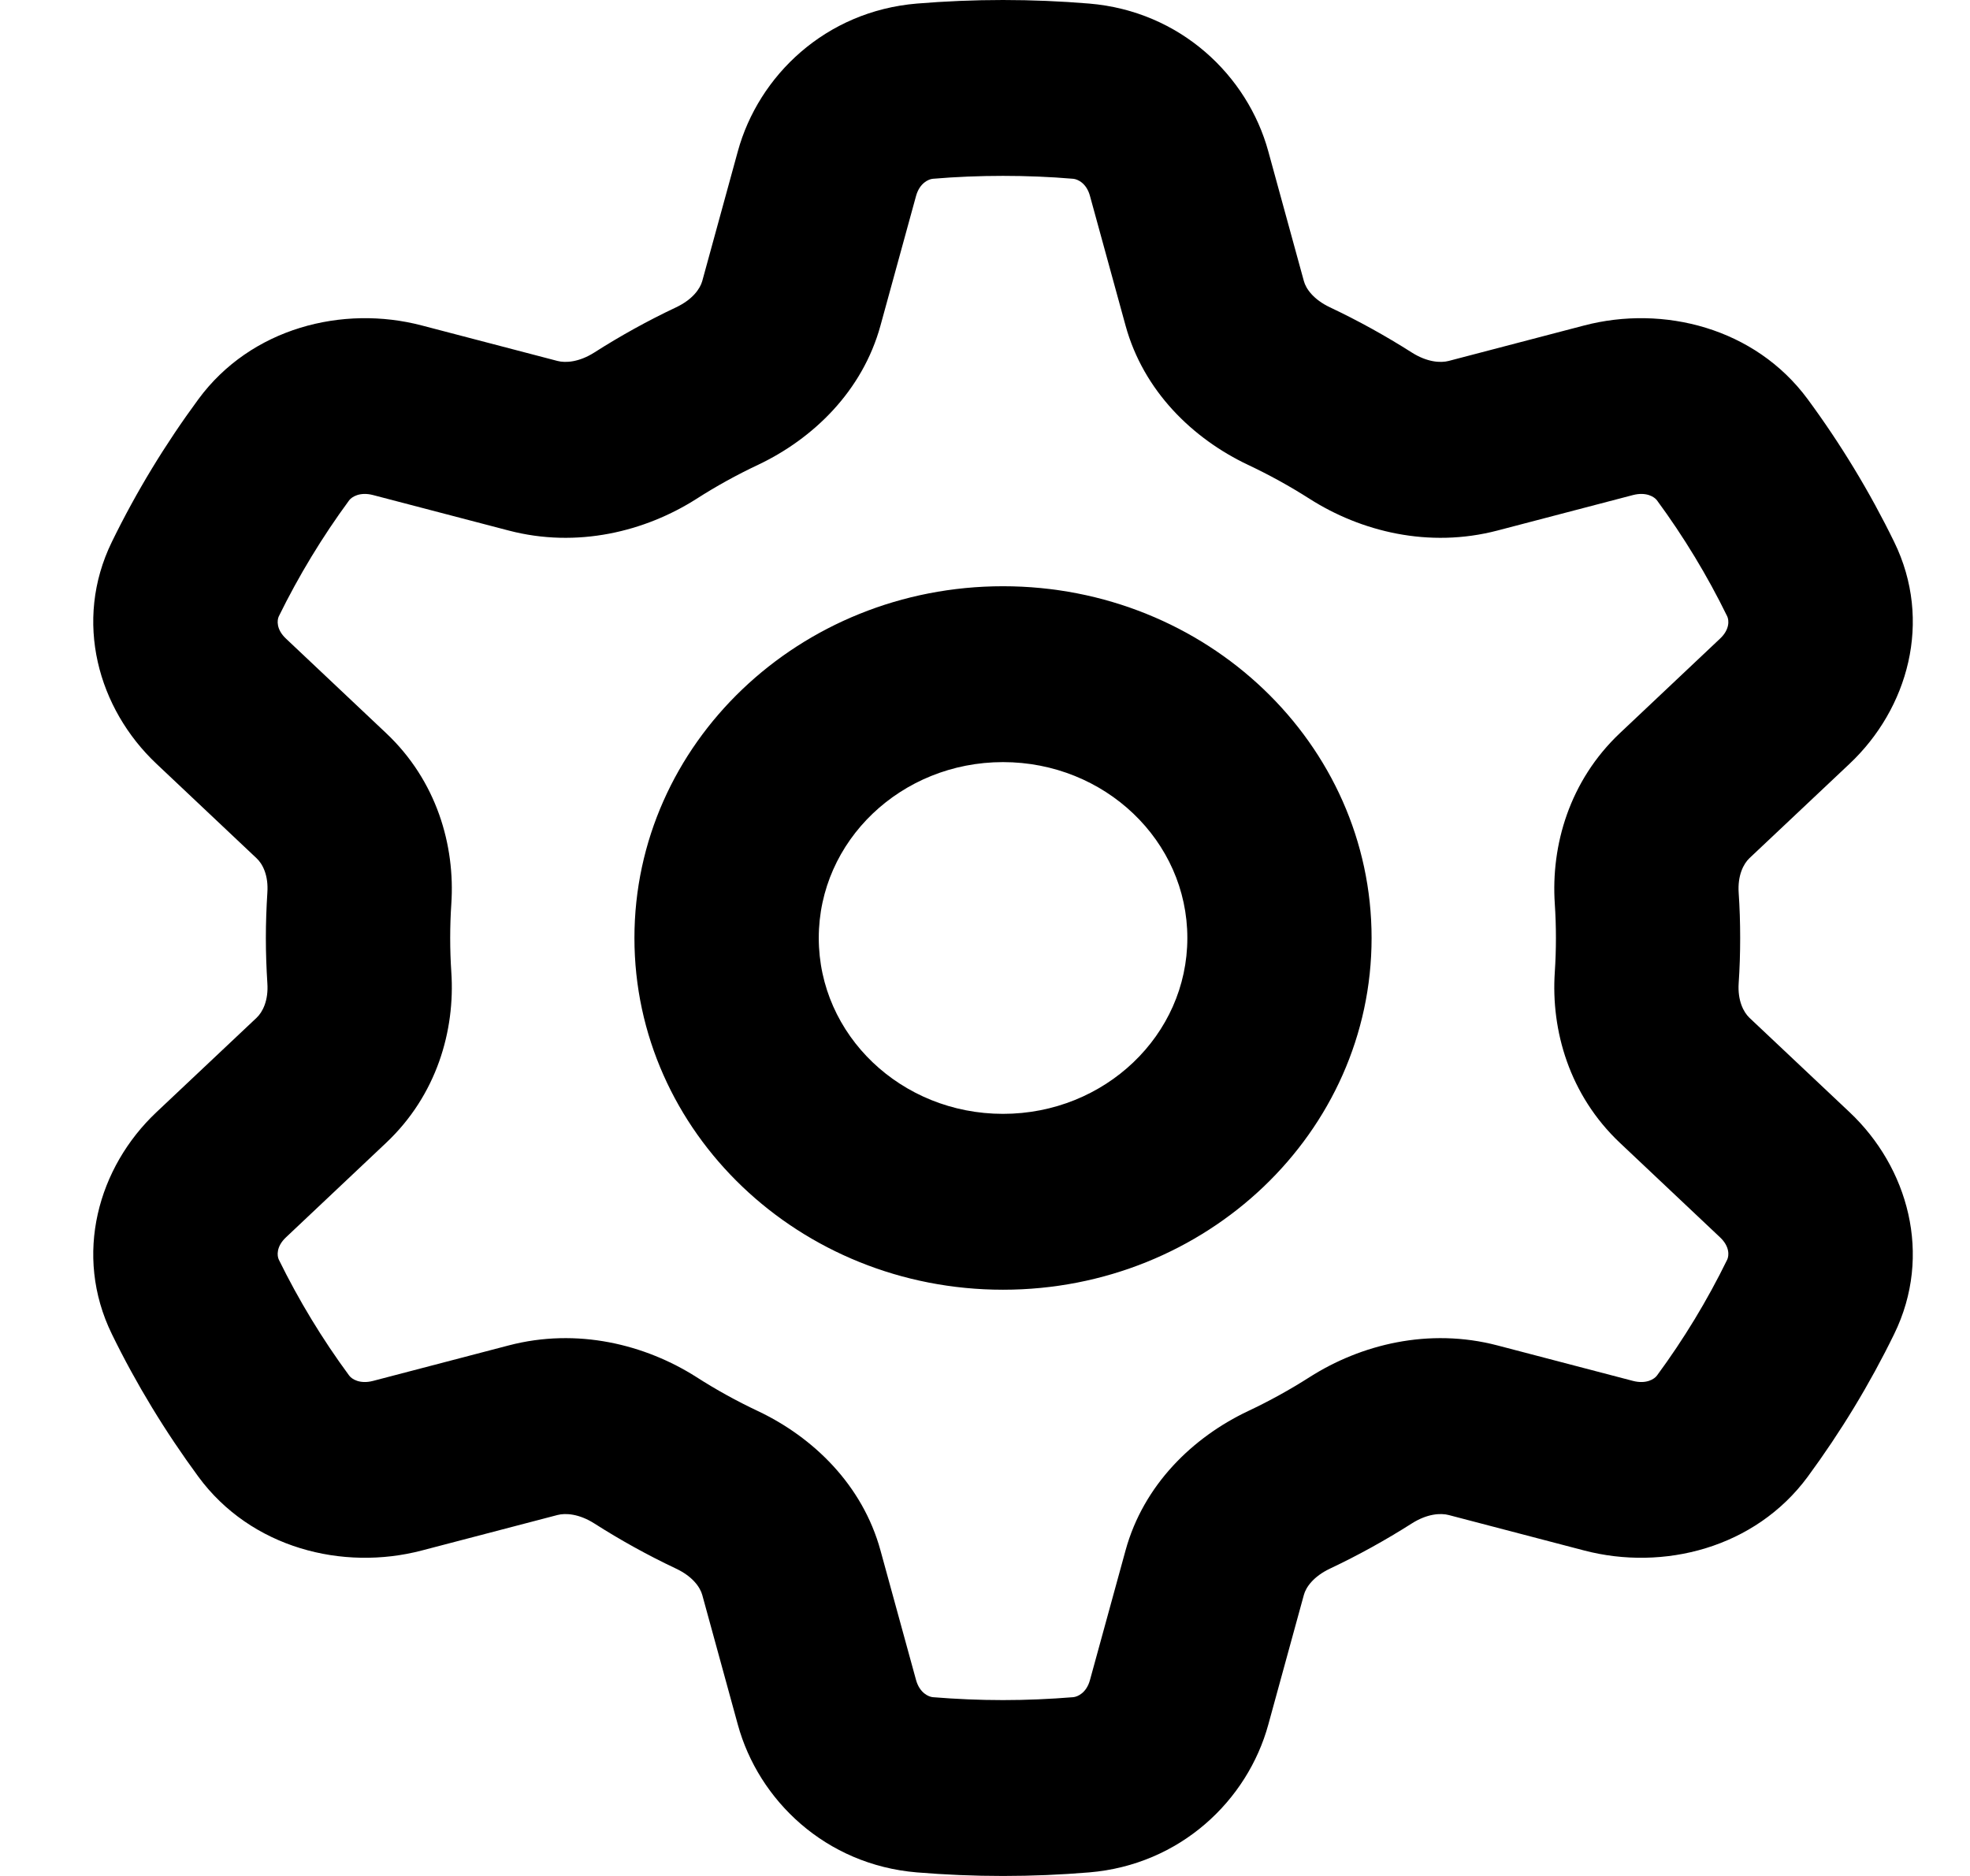 <svg width="21" height="20" viewBox="0 0 21 20" fill="none" xmlns="http://www.w3.org/2000/svg">
<path fill-rule="evenodd" clip-rule="evenodd" d="M9.944 1.906C10.19 1.885 10.44 1.875 10.692 1.875C10.944 1.875 11.194 1.885 11.44 1.906C11.487 1.91 11.582 1.952 11.619 2.089L11.998 3.47C12.19 4.171 12.717 4.678 13.304 4.956C13.531 5.063 13.75 5.184 13.96 5.318C14.506 5.666 15.23 5.848 15.963 5.656L17.407 5.278C17.55 5.241 17.636 5.298 17.663 5.334C17.949 5.723 18.2 6.137 18.412 6.571C18.431 6.611 18.441 6.71 18.335 6.809L17.268 7.816C16.73 8.324 16.532 9.013 16.574 9.636C16.582 9.757 16.586 9.878 16.586 10C16.586 10.122 16.582 10.243 16.574 10.364C16.532 10.987 16.73 11.676 17.268 12.184L18.335 13.191C18.441 13.29 18.431 13.389 18.412 13.429C18.2 13.863 17.949 14.277 17.663 14.665C17.636 14.702 17.55 14.759 17.407 14.722L15.963 14.344C15.23 14.152 14.506 14.334 13.96 14.682C13.75 14.816 13.531 14.937 13.304 15.044C12.717 15.322 12.19 15.829 11.998 16.53L11.619 17.911C11.582 18.048 11.487 18.09 11.44 18.094C11.194 18.114 10.944 18.125 10.692 18.125C10.44 18.125 10.19 18.114 9.944 18.094C9.898 18.09 9.803 18.048 9.765 17.911L9.386 16.53C9.194 15.829 8.667 15.322 8.08 15.044C7.853 14.937 7.634 14.816 7.425 14.682C6.879 14.334 6.154 14.152 5.422 14.344L3.977 14.722C3.835 14.759 3.749 14.702 3.722 14.665C3.436 14.277 3.185 13.863 2.972 13.429C2.953 13.389 2.943 13.29 3.049 13.191L4.116 12.184C4.655 11.676 4.853 10.987 4.811 10.364C4.803 10.243 4.799 10.122 4.799 10C4.799 9.878 4.803 9.757 4.811 9.637C4.853 9.013 4.655 8.324 4.116 7.816L3.049 6.809C2.943 6.71 2.953 6.611 2.972 6.571C3.185 6.137 3.436 5.723 3.722 5.334C3.749 5.298 3.835 5.241 3.977 5.278L5.422 5.656C6.154 5.848 6.879 5.666 7.425 5.318C7.634 5.184 7.853 5.063 8.08 4.956C8.667 4.678 9.194 4.171 9.386 3.47L9.765 2.089C9.803 1.952 9.898 1.91 9.944 1.906ZM10.692 0C10.383 0 10.077 0.013 9.774 0.038C8.801 0.119 8.086 0.806 7.865 1.614L7.486 2.996C7.463 3.079 7.383 3.193 7.208 3.276C6.905 3.419 6.613 3.581 6.334 3.759C6.173 3.861 6.029 3.871 5.942 3.848L4.497 3.47C3.655 3.249 2.675 3.495 2.115 4.256C1.763 4.734 1.453 5.243 1.192 5.778C0.78 6.623 1.046 7.557 1.668 8.143L2.735 9.15C2.8 9.21 2.863 9.333 2.85 9.517C2.84 9.677 2.834 9.838 2.834 10C2.834 10.162 2.84 10.323 2.85 10.482C2.863 10.666 2.8 10.79 2.735 10.851L1.668 11.857C1.046 12.443 0.78 13.377 1.192 14.222C1.453 14.757 1.763 15.265 2.115 15.744C2.675 16.505 3.655 16.751 4.497 16.53L5.942 16.152C6.029 16.129 6.173 16.139 6.334 16.241C6.613 16.419 6.905 16.581 7.208 16.724C7.383 16.807 7.463 16.921 7.486 17.004L7.865 18.386C8.086 19.194 8.801 19.881 9.774 19.962C10.077 19.987 10.383 20 10.692 20C11.001 20 11.308 19.987 11.61 19.962C12.583 19.881 13.299 19.194 13.52 18.386L13.899 17.004C13.921 16.921 14.002 16.807 14.176 16.724C14.479 16.581 14.771 16.419 15.051 16.241C15.212 16.139 15.355 16.129 15.443 16.152L16.887 16.53C17.73 16.751 18.709 16.505 19.27 15.744C19.622 15.265 19.931 14.757 20.192 14.222C20.605 13.377 20.338 12.443 19.716 11.857L18.649 10.851C18.585 10.79 18.522 10.667 18.534 10.483C18.545 10.323 18.55 10.162 18.55 10C18.55 9.838 18.545 9.677 18.534 9.517C18.522 9.333 18.585 9.21 18.649 9.149L19.716 8.143C20.338 7.557 20.605 6.623 20.192 5.778C19.931 5.243 19.622 4.734 19.27 4.256C18.709 3.495 17.73 3.249 16.887 3.47L15.443 3.848C15.355 3.871 15.212 3.861 15.051 3.759C14.771 3.581 14.479 3.419 14.176 3.276C14.002 3.193 13.921 3.079 13.899 2.996L13.52 1.614C13.299 0.806 12.583 0.119 11.61 0.038C11.308 0.013 11.001 0 10.692 0ZM12.657 10C12.657 11.036 11.777 11.875 10.692 11.875C9.607 11.875 8.728 11.036 8.728 10C8.728 8.964 9.607 8.125 10.692 8.125C11.777 8.125 12.657 8.964 12.657 10ZM14.621 10C14.621 12.071 12.862 13.75 10.692 13.75C8.522 13.75 6.763 12.071 6.763 10C6.763 7.929 8.522 6.25 10.692 6.25C12.862 6.25 14.621 7.929 14.621 10Z" fill="#000000"/>
</svg>
